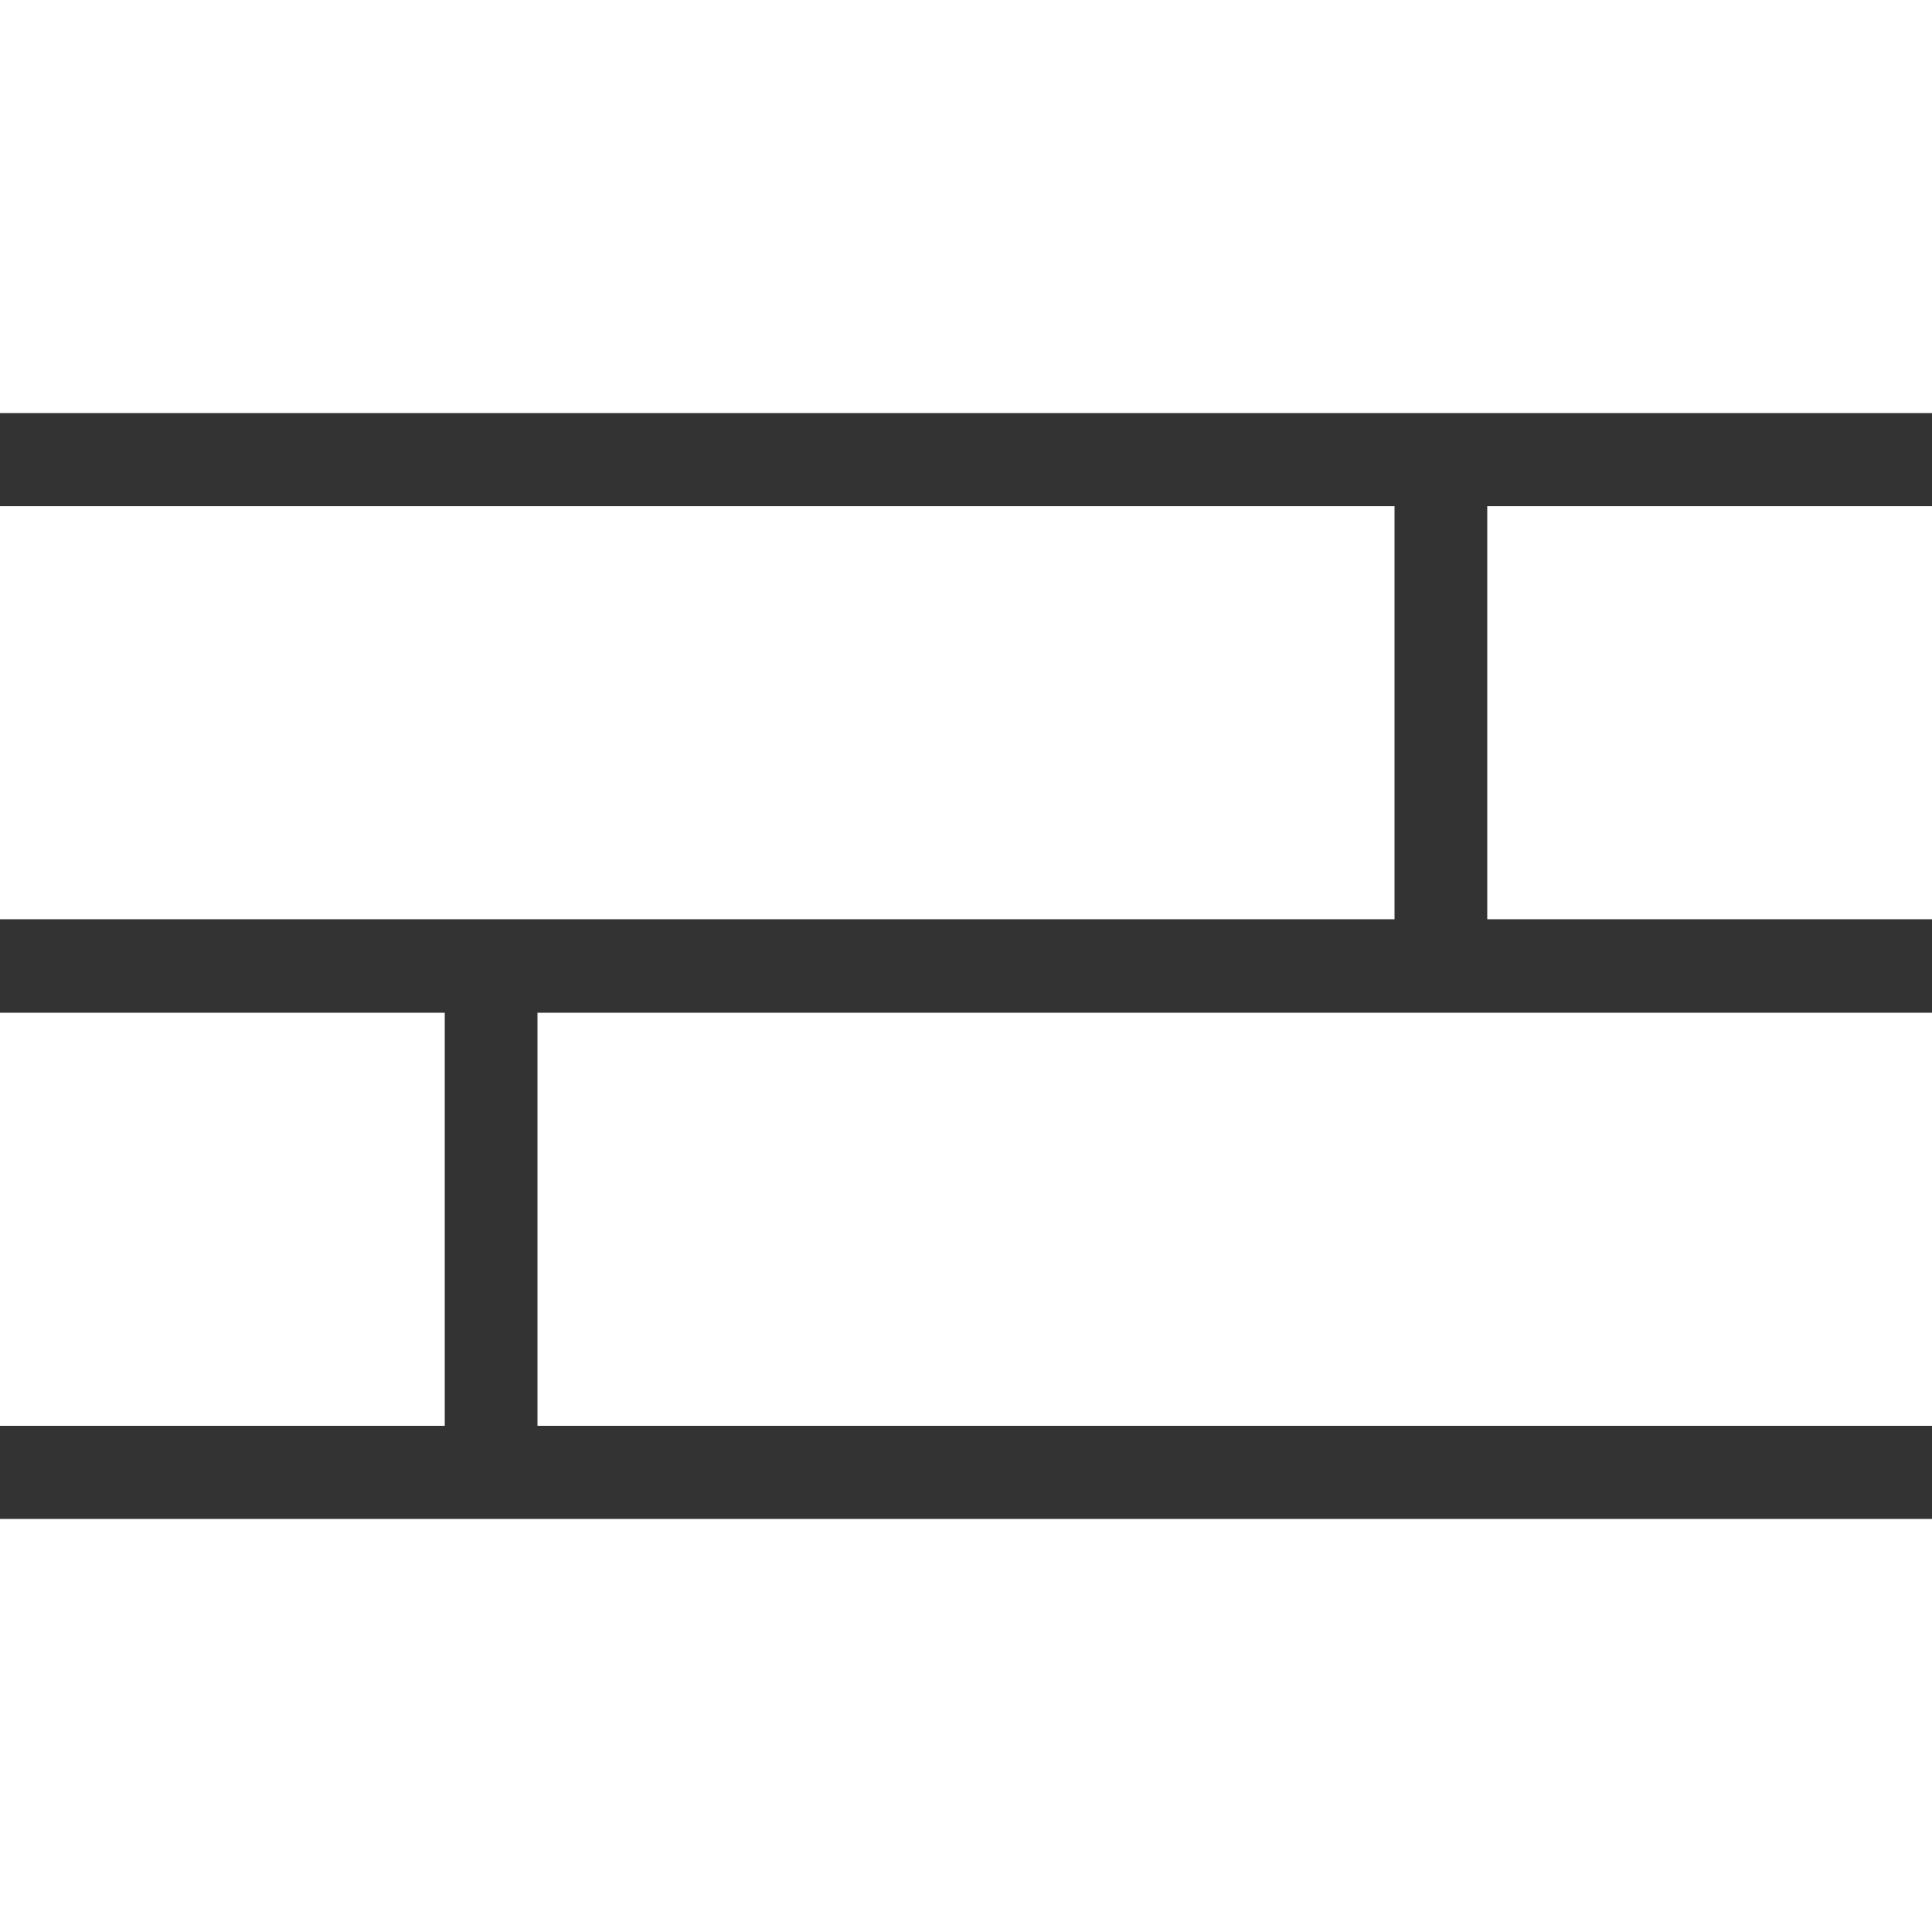 <?xml version="1.0" encoding="utf-8"?>
<!-- Generator: Adobe Illustrator 27.3.1, SVG Export Plug-In . SVG Version: 6.00 Build 0)  -->
<svg version="1.1" id="Слой_1" xmlns="http://www.w3.org/2000/svg" xmlns:xlink="http://www.w3.org/1999/xlink" x="0px" y="0px"
	 viewBox="0 0 50 50" style="enable-background:new 0 0 50 50;" xml:space="preserve">
<rect x="0" y="0" width="50" height="50" fill="#333333" stroke="none"/>
<style type="text/css">
	.st0{fill:#FFFFFF;}
</style>
<g>
	<g>
		<path class="st0" d="M50,10.69H0V0h50V10.69z"/>
		<rect y="13.1" class="st0" width="36.09" height="10.69"/>
		<rect x="38.49" y="13.1" class="st0" width="11.51" height="10.69"/>
		<rect y="26.21" class="st0" width="11.51" height="10.69"/>
		<rect x="13.91" y="26.21" class="st0" width="36.09" height="10.69"/>
		<path class="st0" d="M50,50H0V39.31h50V50z"/>
	</g>
</g>
</svg>
